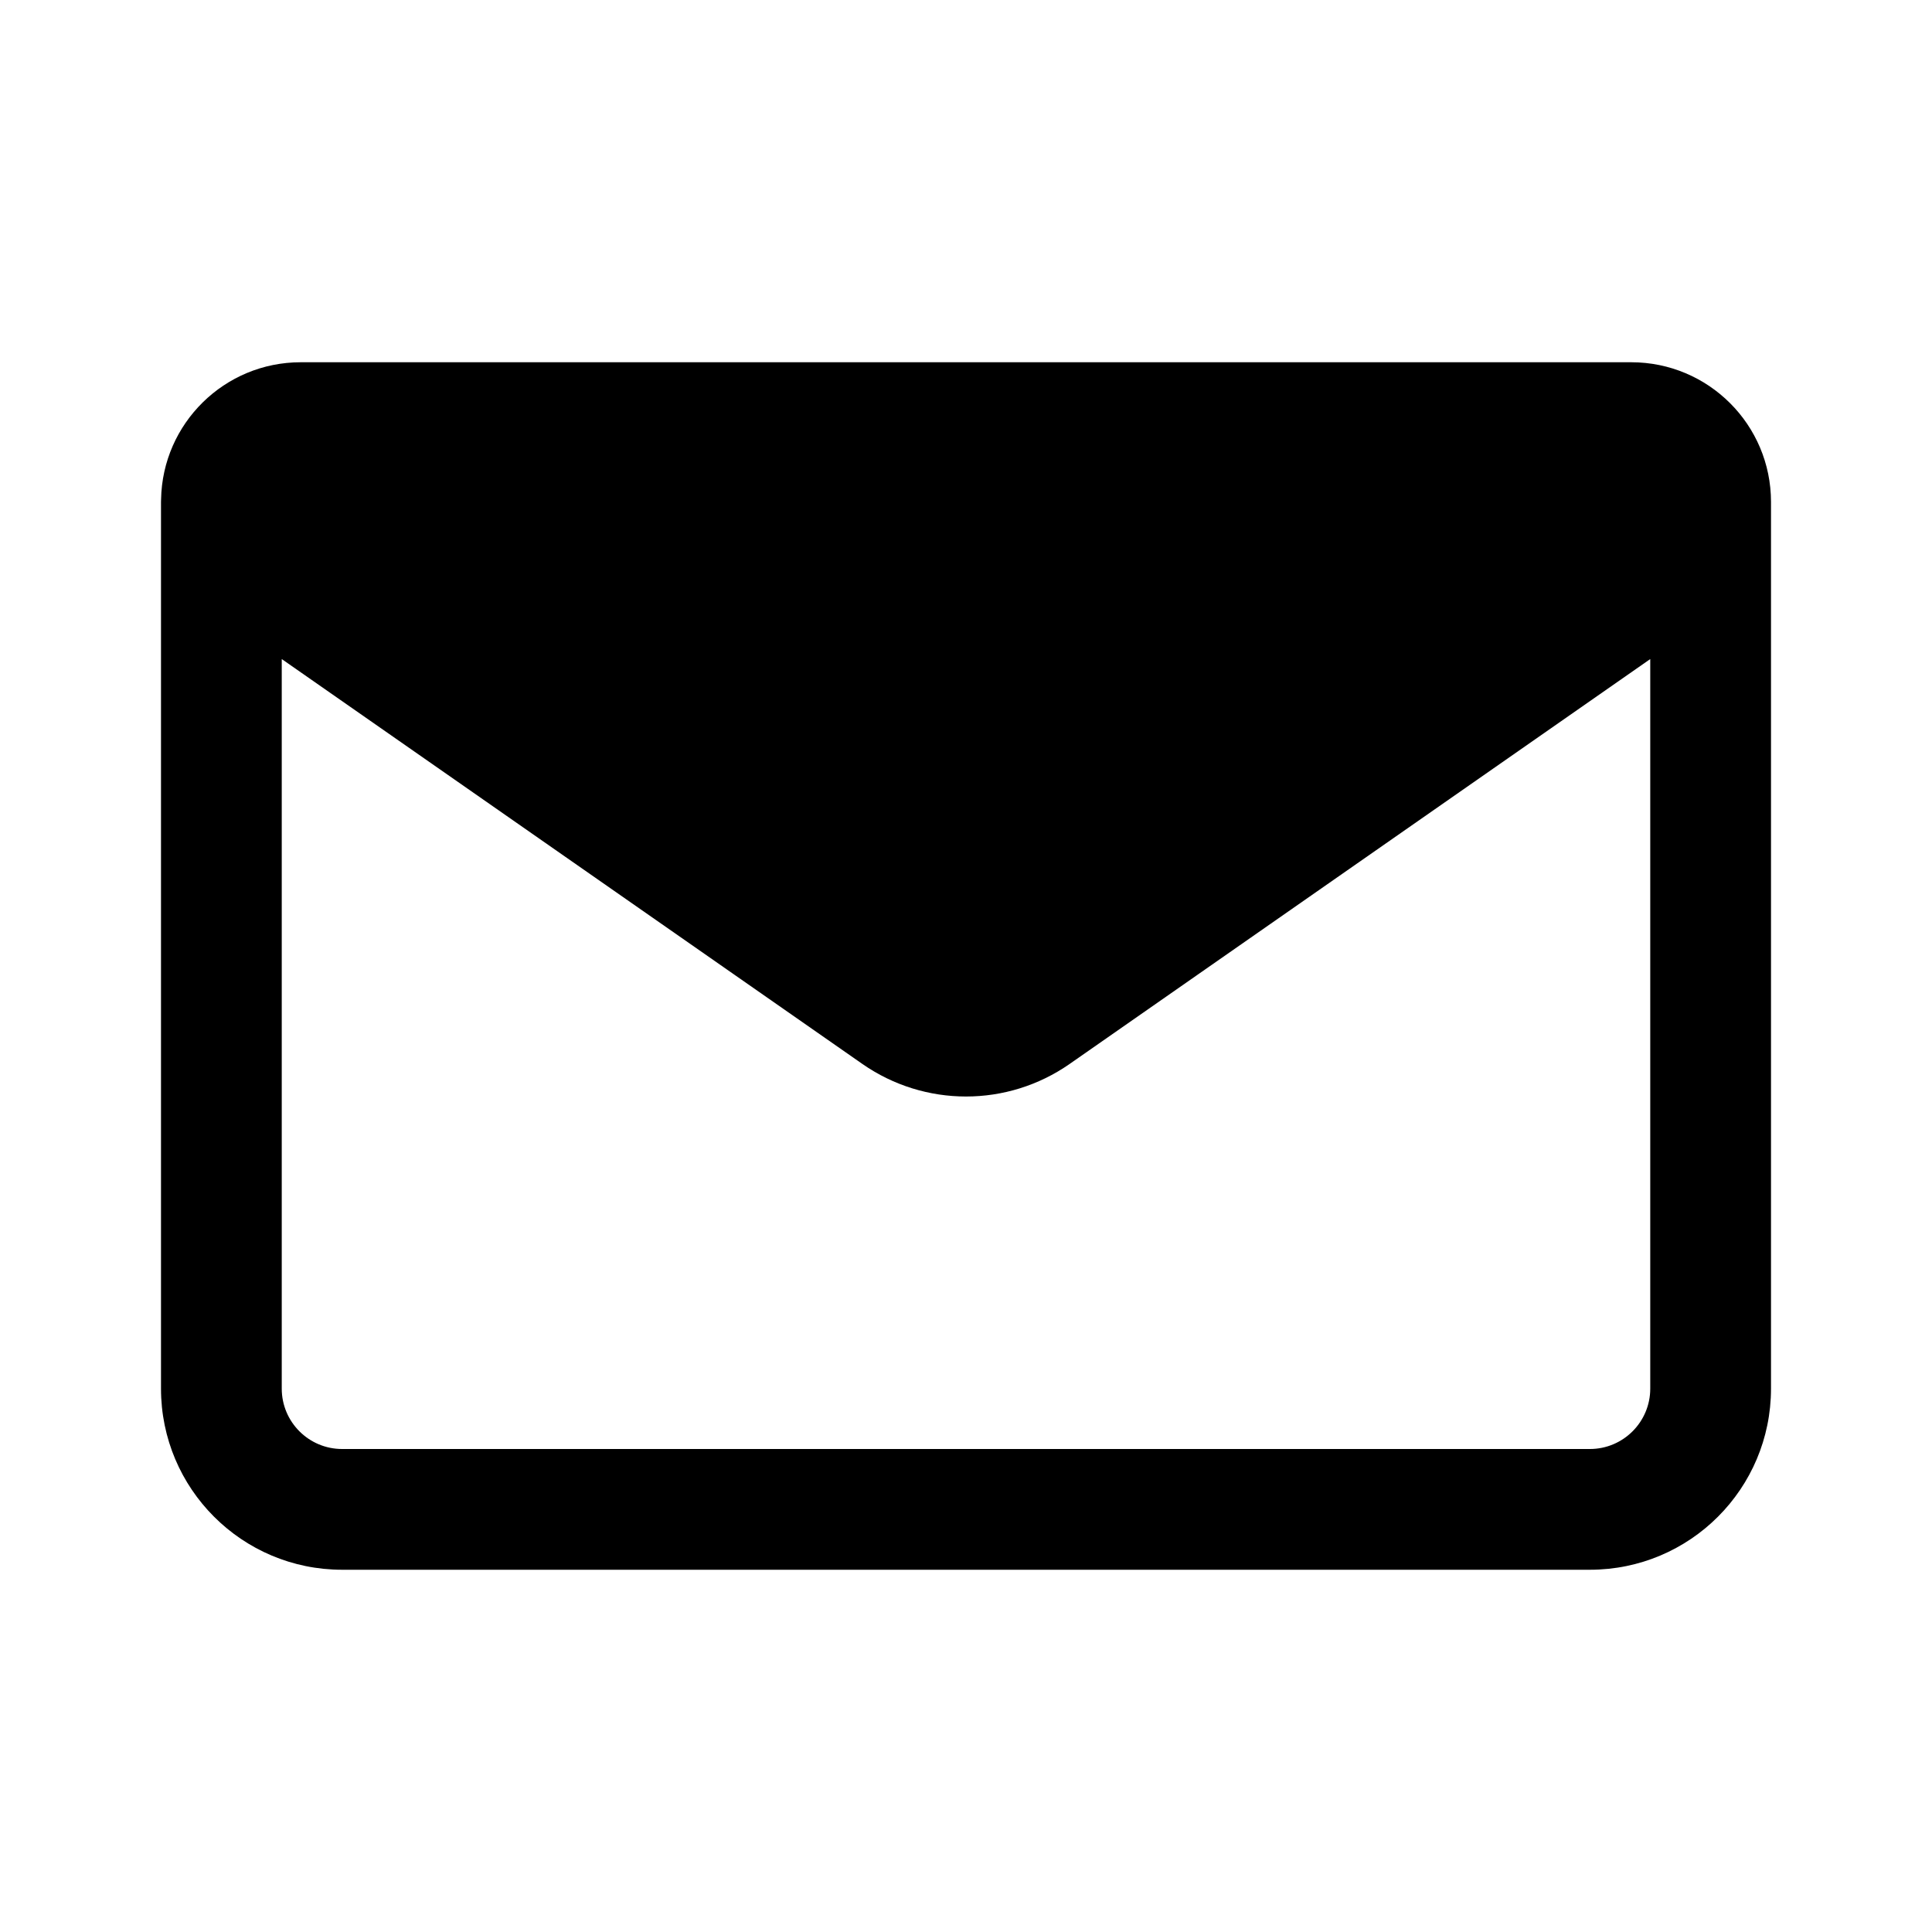 <svg
                
                width="24"
                height="24"
                viewBox="0 0 24 24"
                fill="none"
                xmlns="http://www.w3.org/2000/svg"
              >
                <path
                  fillRule="evenodd"
                  clipRule="evenodd"
                  d="M3.5 8.187V17.25C3.5 17.664 3.836 18 4.25 18H19.75C20.164 18 20.5 17.664 20.5 17.25V8.187L13.287 13.217C12.514 13.756 11.487 13.756 10.713 13.217L3.5 8.187ZM20.5 6.229C20.5 6.23 20.5 6.232 20.5 6.234V6.243C20.498 6.318 20.46 6.386 20.399 6.429L12.429 11.987C12.172 12.166 11.829 12.166 11.571 11.987L3.601 6.429C3.538 6.385 3.5 6.313 3.5 6.236C3.5 6.106 3.606 6 3.736 6H20.264C20.392 6 20.496 6.102 20.5 6.229ZM22 6.256V17.25C22 18.493 20.993 19.5 19.75 19.5H4.25C3.007 19.5 2 18.493 2 17.25V6.234C2 6.224 2 6.213 2.001 6.203C2.018 5.26 2.788 4.5 3.736 4.5H20.264C21.223 4.5 22 5.277 22 6.235C22 6.242 22 6.249 22 6.256Z"
                  fill="currentColor"
                />
              </svg>